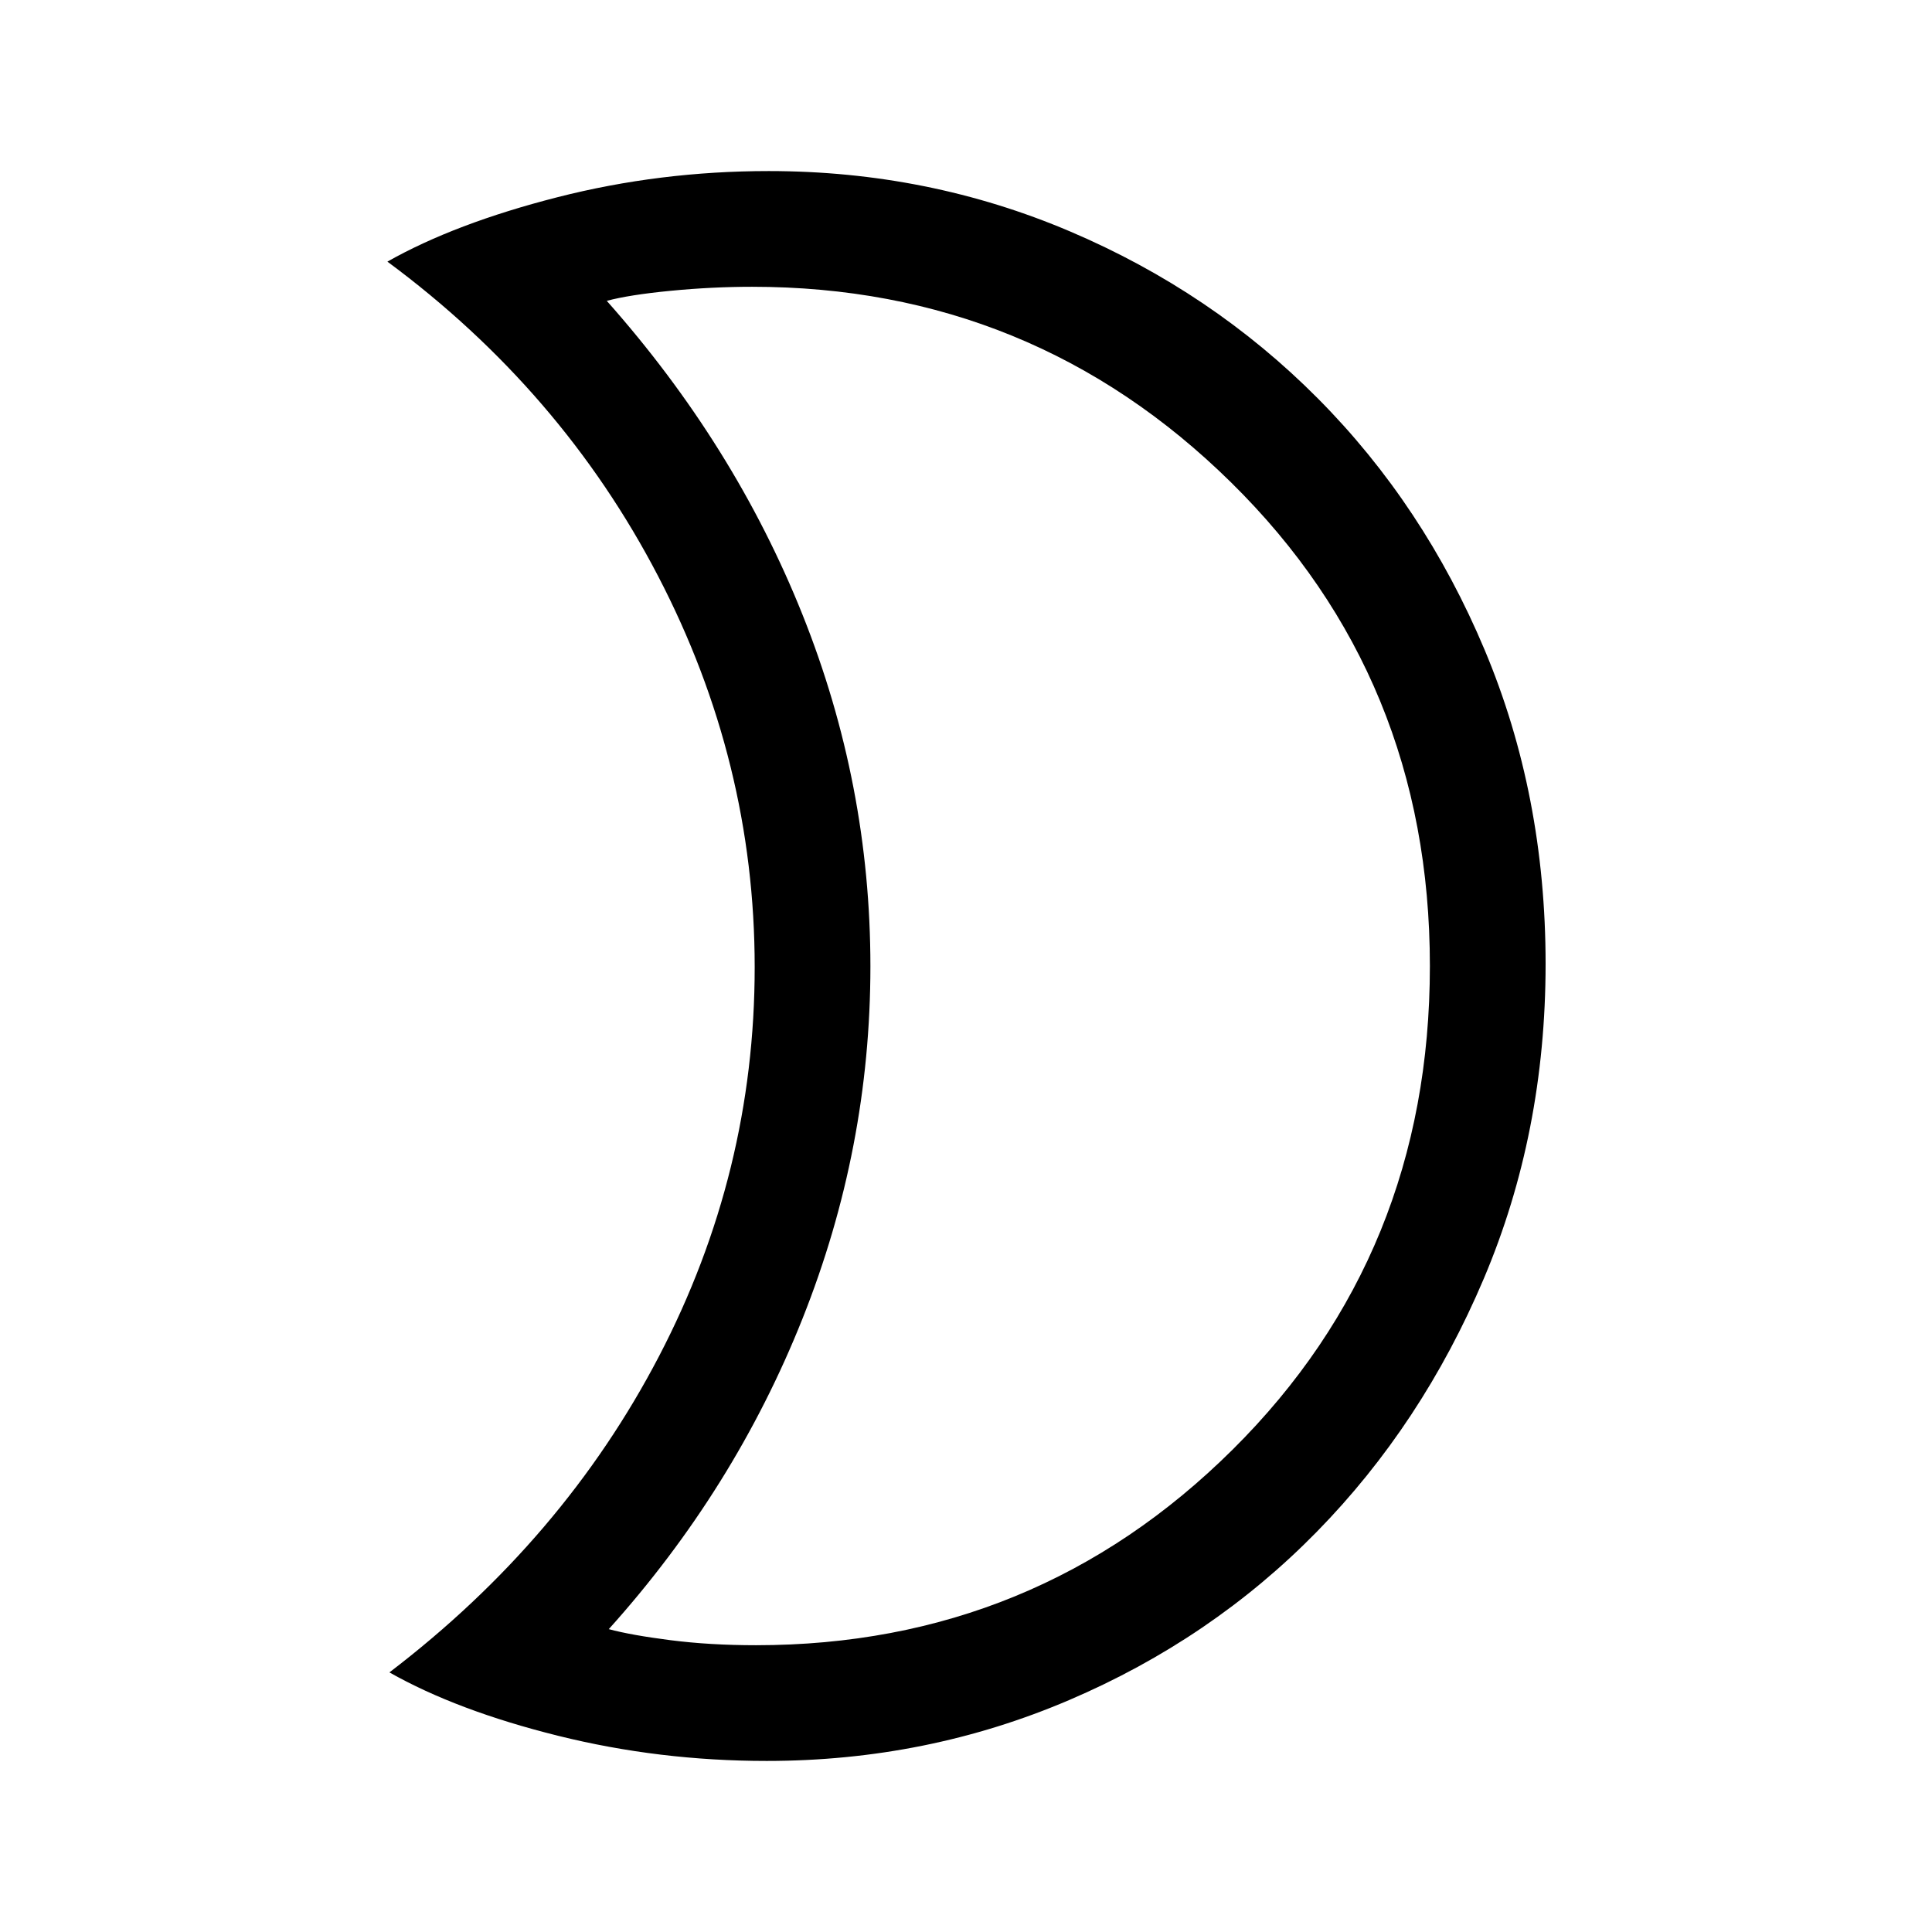 <svg xmlns="http://www.w3.org/2000/svg" height="48" viewBox="0 -960 960 960" width="48"><path d="M375.66-142.5q138.91 0 236.87-97.25Q710.5-337 710.5-480t-98.75-240.25Q513-817.5 373.77-817.5q-19.93 0-40.55 2-20.62 2-31.72 4.99Q365-739 398.75-654.6q33.75 84.4 33.75 174.75t-33.75 175.1Q365-220 302.5-150.49q11.08 2.99 30.66 5.49 19.59 2.5 42.5 2.5ZM381-85q-53.46 0-103.7-12.5-50.23-12.5-83.8-31.5 86.5-66 134-157.17Q375-377.34 375-479.42t-48-194.33Q279-766 192.5-830q33.57-19 84.46-32 50.89-13 105.04-13 79.23 0 149.73 30.01 70.49 30.02 123.13 83Q707.5-709 737.75-636.98 768-564.95 768-481.06q0 83.97-30.71 156.41-30.71 72.45-83 125.8-52.29 53.35-123.03 83.6Q460.51-85 381-85Zm51.5-394Z"/></svg>